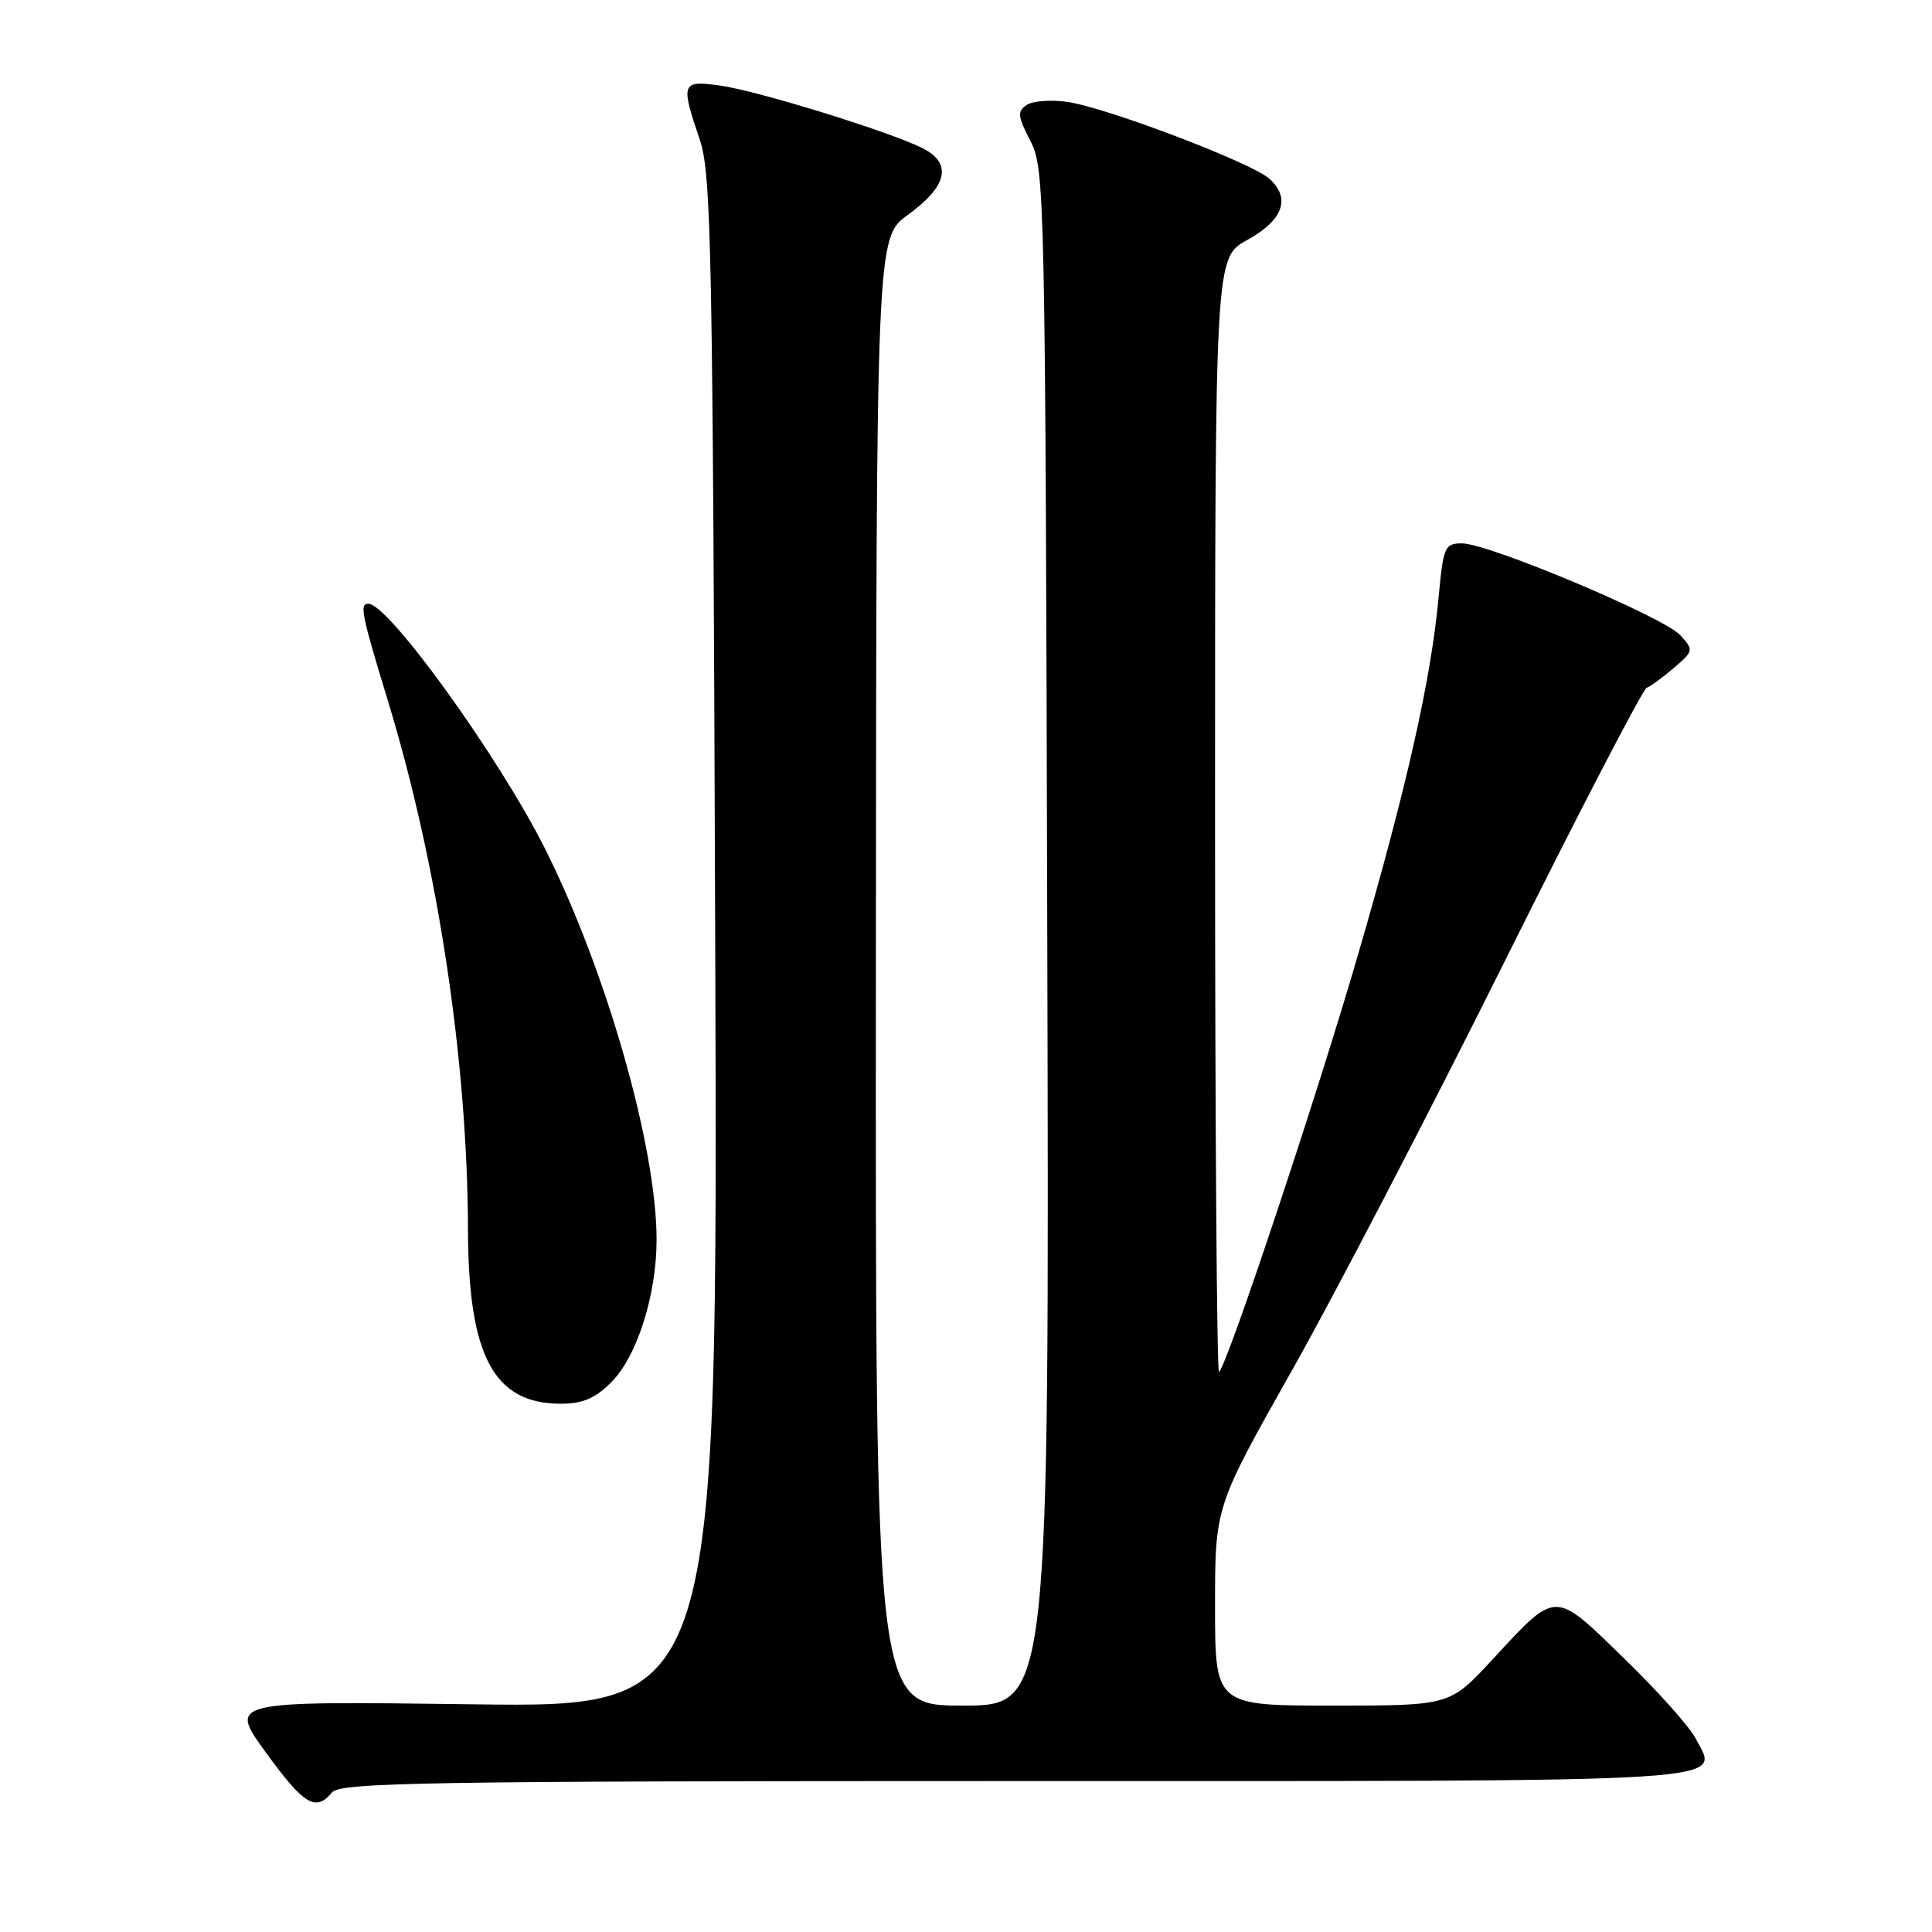 <?xml version="1.0" encoding="UTF-8" standalone="no"?>
<!DOCTYPE svg PUBLIC "-//W3C//DTD SVG 1.1//EN" "http://www.w3.org/Graphics/SVG/1.1/DTD/svg11.dtd" >
<svg xmlns="http://www.w3.org/2000/svg" xmlns:xlink="http://www.w3.org/1999/xlink" version="1.1" viewBox="0 0 256 256">
 <g >
 <path fill="currentColor"
d=" M 44.00 237.50 C 45.09 236.19 56.38 236.00 134.50 236.00 C 232.33 236.00 227.76 236.29 224.66 230.32 C 223.85 228.77 219.57 223.98 215.14 219.69 C 205.82 210.63 206.34 210.62 197.70 219.96 C 192.11 226.00 192.11 226.00 176.55 226.00 C 161.00 226.00 161.00 226.00 161.00 212.82 C 161.00 199.64 161.00 199.64 171.20 181.57 C 176.81 171.63 189.46 147.30 199.32 127.50 C 209.18 107.70 217.67 91.34 218.19 91.14 C 218.71 90.95 220.34 89.75 221.81 88.49 C 224.42 86.25 224.44 86.14 222.65 84.17 C 220.49 81.78 197.24 72.00 193.72 72.00 C 191.43 72.00 191.25 72.43 190.62 79.17 C 189.61 90.08 186.39 104.38 179.96 126.45 C 174.52 145.18 162.72 180.62 161.53 181.80 C 161.24 182.10 161.00 148.99 161.00 108.24 C 161.00 34.15 161.00 34.15 165.25 31.81 C 170.02 29.18 171.08 26.29 168.21 23.69 C 165.86 21.57 146.69 14.27 141.42 13.50 C 139.26 13.19 136.84 13.37 136.04 13.91 C 134.77 14.75 134.84 15.40 136.54 18.69 C 138.44 22.39 138.51 25.37 138.77 124.25 C 139.04 226.00 139.04 226.00 127.52 226.00 C 116.00 226.00 116.00 226.00 116.06 128.75 C 116.12 31.50 116.12 31.50 120.31 28.46 C 125.52 24.69 126.21 21.67 122.31 19.67 C 118.08 17.50 100.35 12.01 95.37 11.33 C 90.29 10.63 90.17 10.98 92.72 18.50 C 94.26 23.04 94.45 32.75 94.77 124.88 C 95.12 226.25 95.12 226.25 62.70 225.83 C 30.27 225.40 30.27 225.40 35.22 232.20 C 40.29 239.18 41.83 240.11 44.00 237.50 Z  M 80.99 183.16 C 84.41 179.75 87.00 171.59 87.00 164.26 C 87.00 151.97 80.35 128.67 72.24 112.50 C 66.09 100.25 51.49 80.00 48.81 80.00 C 47.62 80.00 47.88 81.32 51.40 92.86 C 58.02 114.58 61.95 140.54 62.01 163.00 C 62.06 179.69 65.43 186.00 74.30 186.00 C 77.20 186.00 78.86 185.30 80.99 183.16 Z "/>
</g>
</svg>